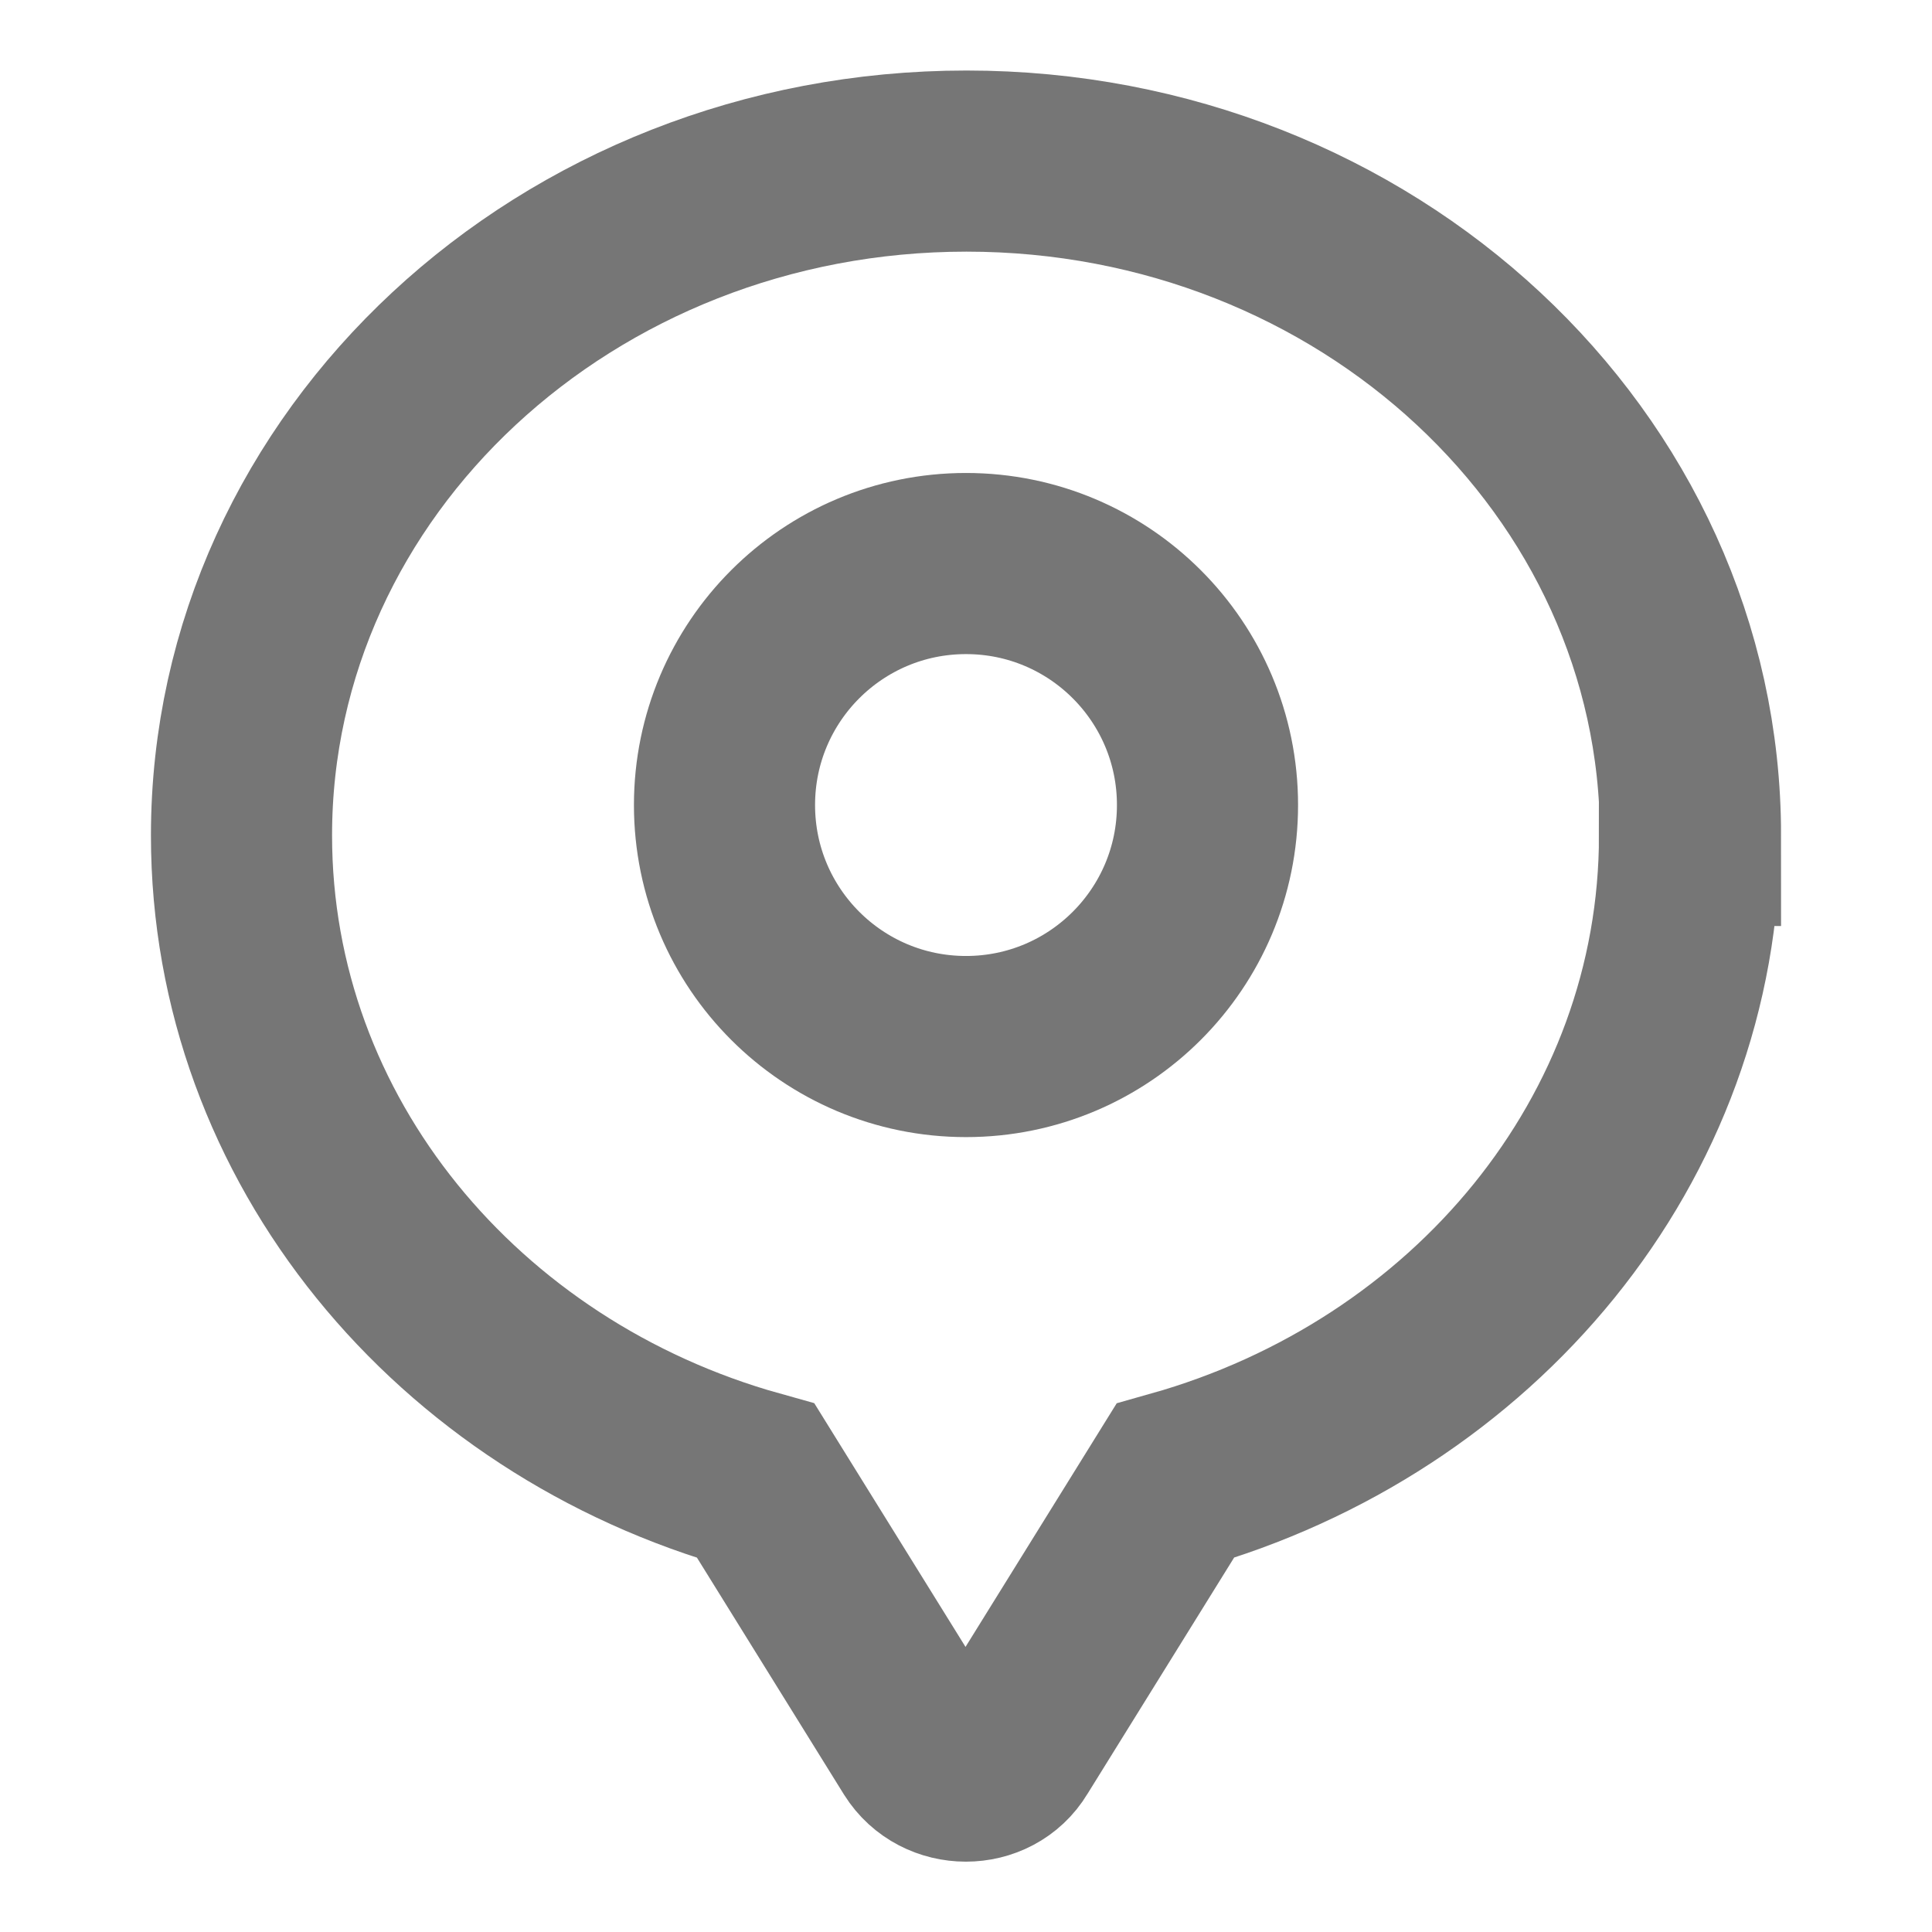 <svg width="16" height="16" viewBox="0 0 16 16" fill="none" xmlns="http://www.w3.org/2000/svg">
<path d="M8 8.667C9.105 8.667 10 7.772 10 6.667C10 5.562 9.105 4.667 8 4.667C6.895 4.667 6 5.562 6 6.667C6 7.772 6.895 8.667 8 8.667Z" stroke="#767676" stroke-width="1.5" stroke-miterlimit="10" stroke-linecap="round"/>
<path d="M14 6.919C14 3.834 11.316 1.334 8.004 1.334C4.693 1.334 2 3.834 2 6.919C2 9.442 3.792 11.575 6.26 12.264L6.646 12.886L7.626 14.465C7.795 14.735 8.205 14.735 8.366 14.465L9.346 12.886L9.732 12.264C12.2 11.568 13.992 9.442 13.992 6.919H14Z" stroke="#767676" stroke-width="1.5" stroke-miterlimit="10"/>
</svg>
